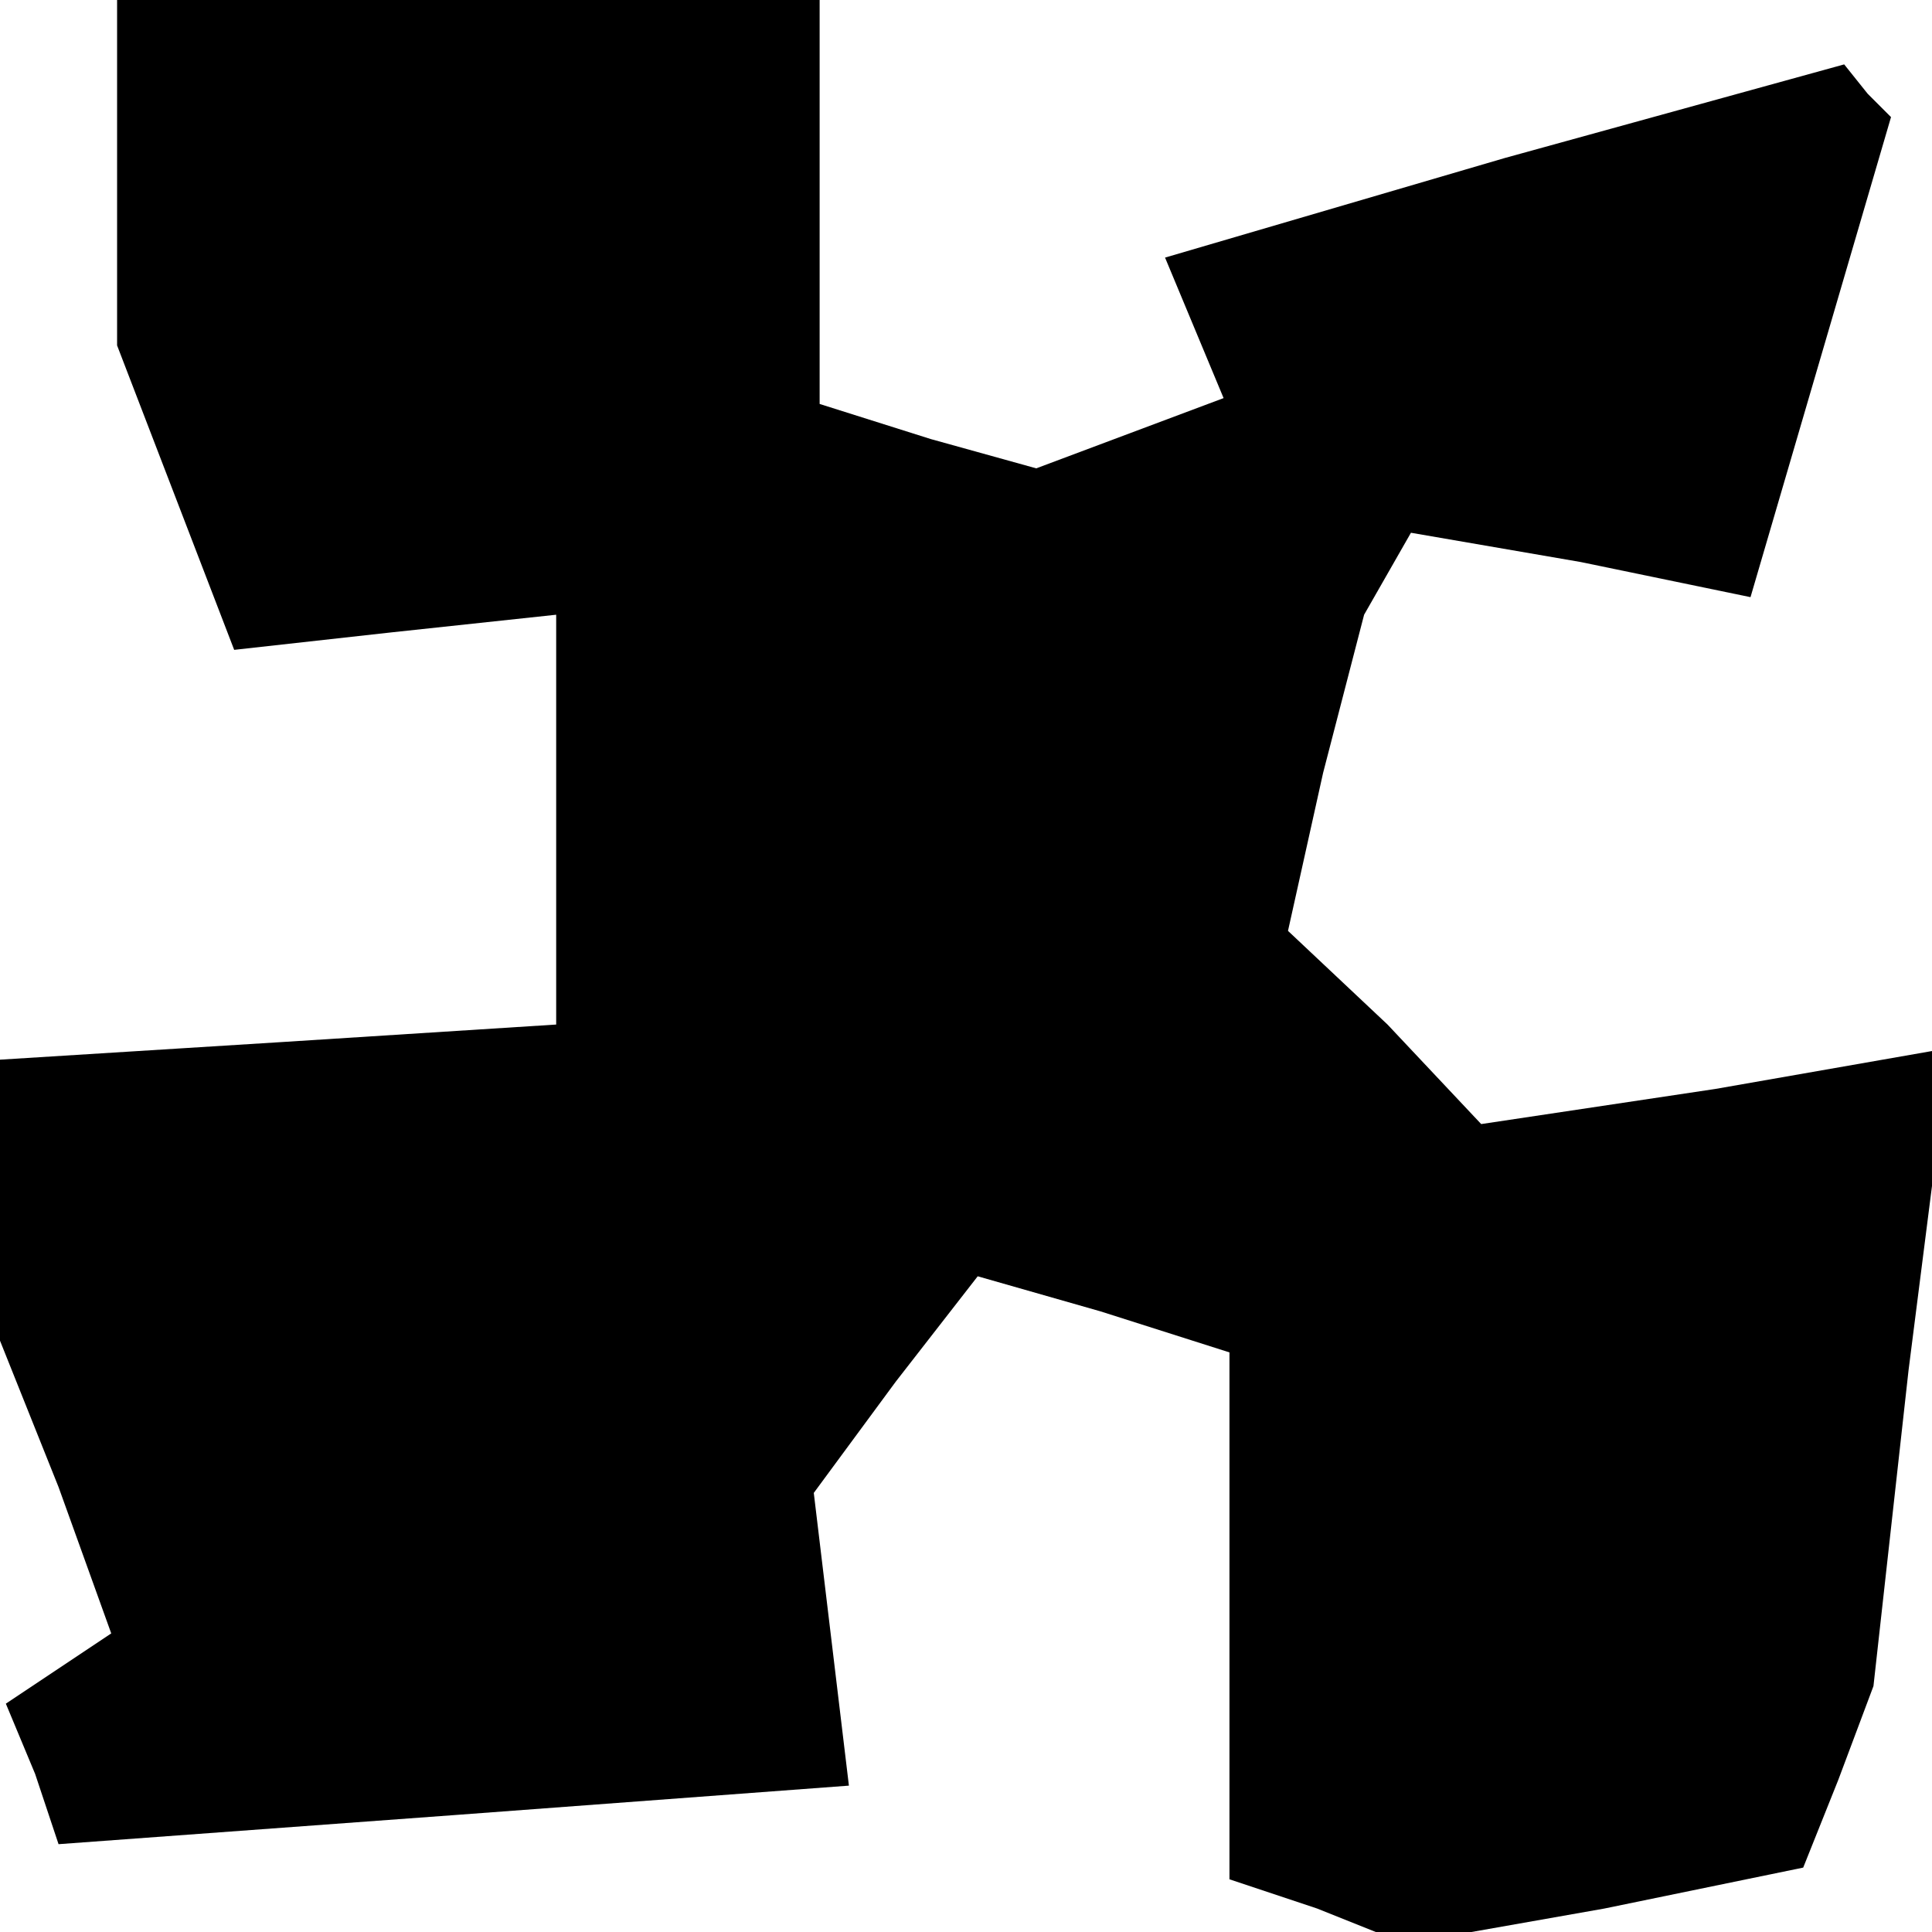 <?xml version="1.0" standalone="no"?>
<!DOCTYPE svg PUBLIC "-//W3C//DTD SVG 20010904//EN"
 "http://www.w3.org/TR/2001/REC-SVG-20010904/DTD/svg10.dtd">
<svg version="1.0" xmlns="http://www.w3.org/2000/svg"
 width="33pt" height="33pt" viewBox="0 0 33 33"
 preserveAspectRatio="xMidYMid meet">
<g transform="translate(0,33) scale(0.1,-0.1)"
fill="#000000" stroke="none">
<path d="M20 301 l0 -30 10 -26 10 -26 27 3 28 3 0 -35 0 -35 -47 -3 -48 -3 0
-24 0 -24 10 -25 9 -25 -9 -6 -9 -6 5 -12 4 -12 68 5 67 5 -3 25 -3 25 14 19
14 18 21 -6 22 -7 0 -45 0 -45 15 -5 15 -6 34 6 34 7 6 15 6 16 6 54 7 55 -40
-7 -40 -6 -16 17 -17 16 6 27 7 27 4 7 4 7 29 -5 29 -6 12 41 12 41 -4 4 -4 5
-58 -16 -58 -17 5 -12 5 -12 -16 -6 -16 -6 -18 5 -19 6 0 35 0 34 -60 0 -60 0
0 -29z"/>
</g>
</svg>
